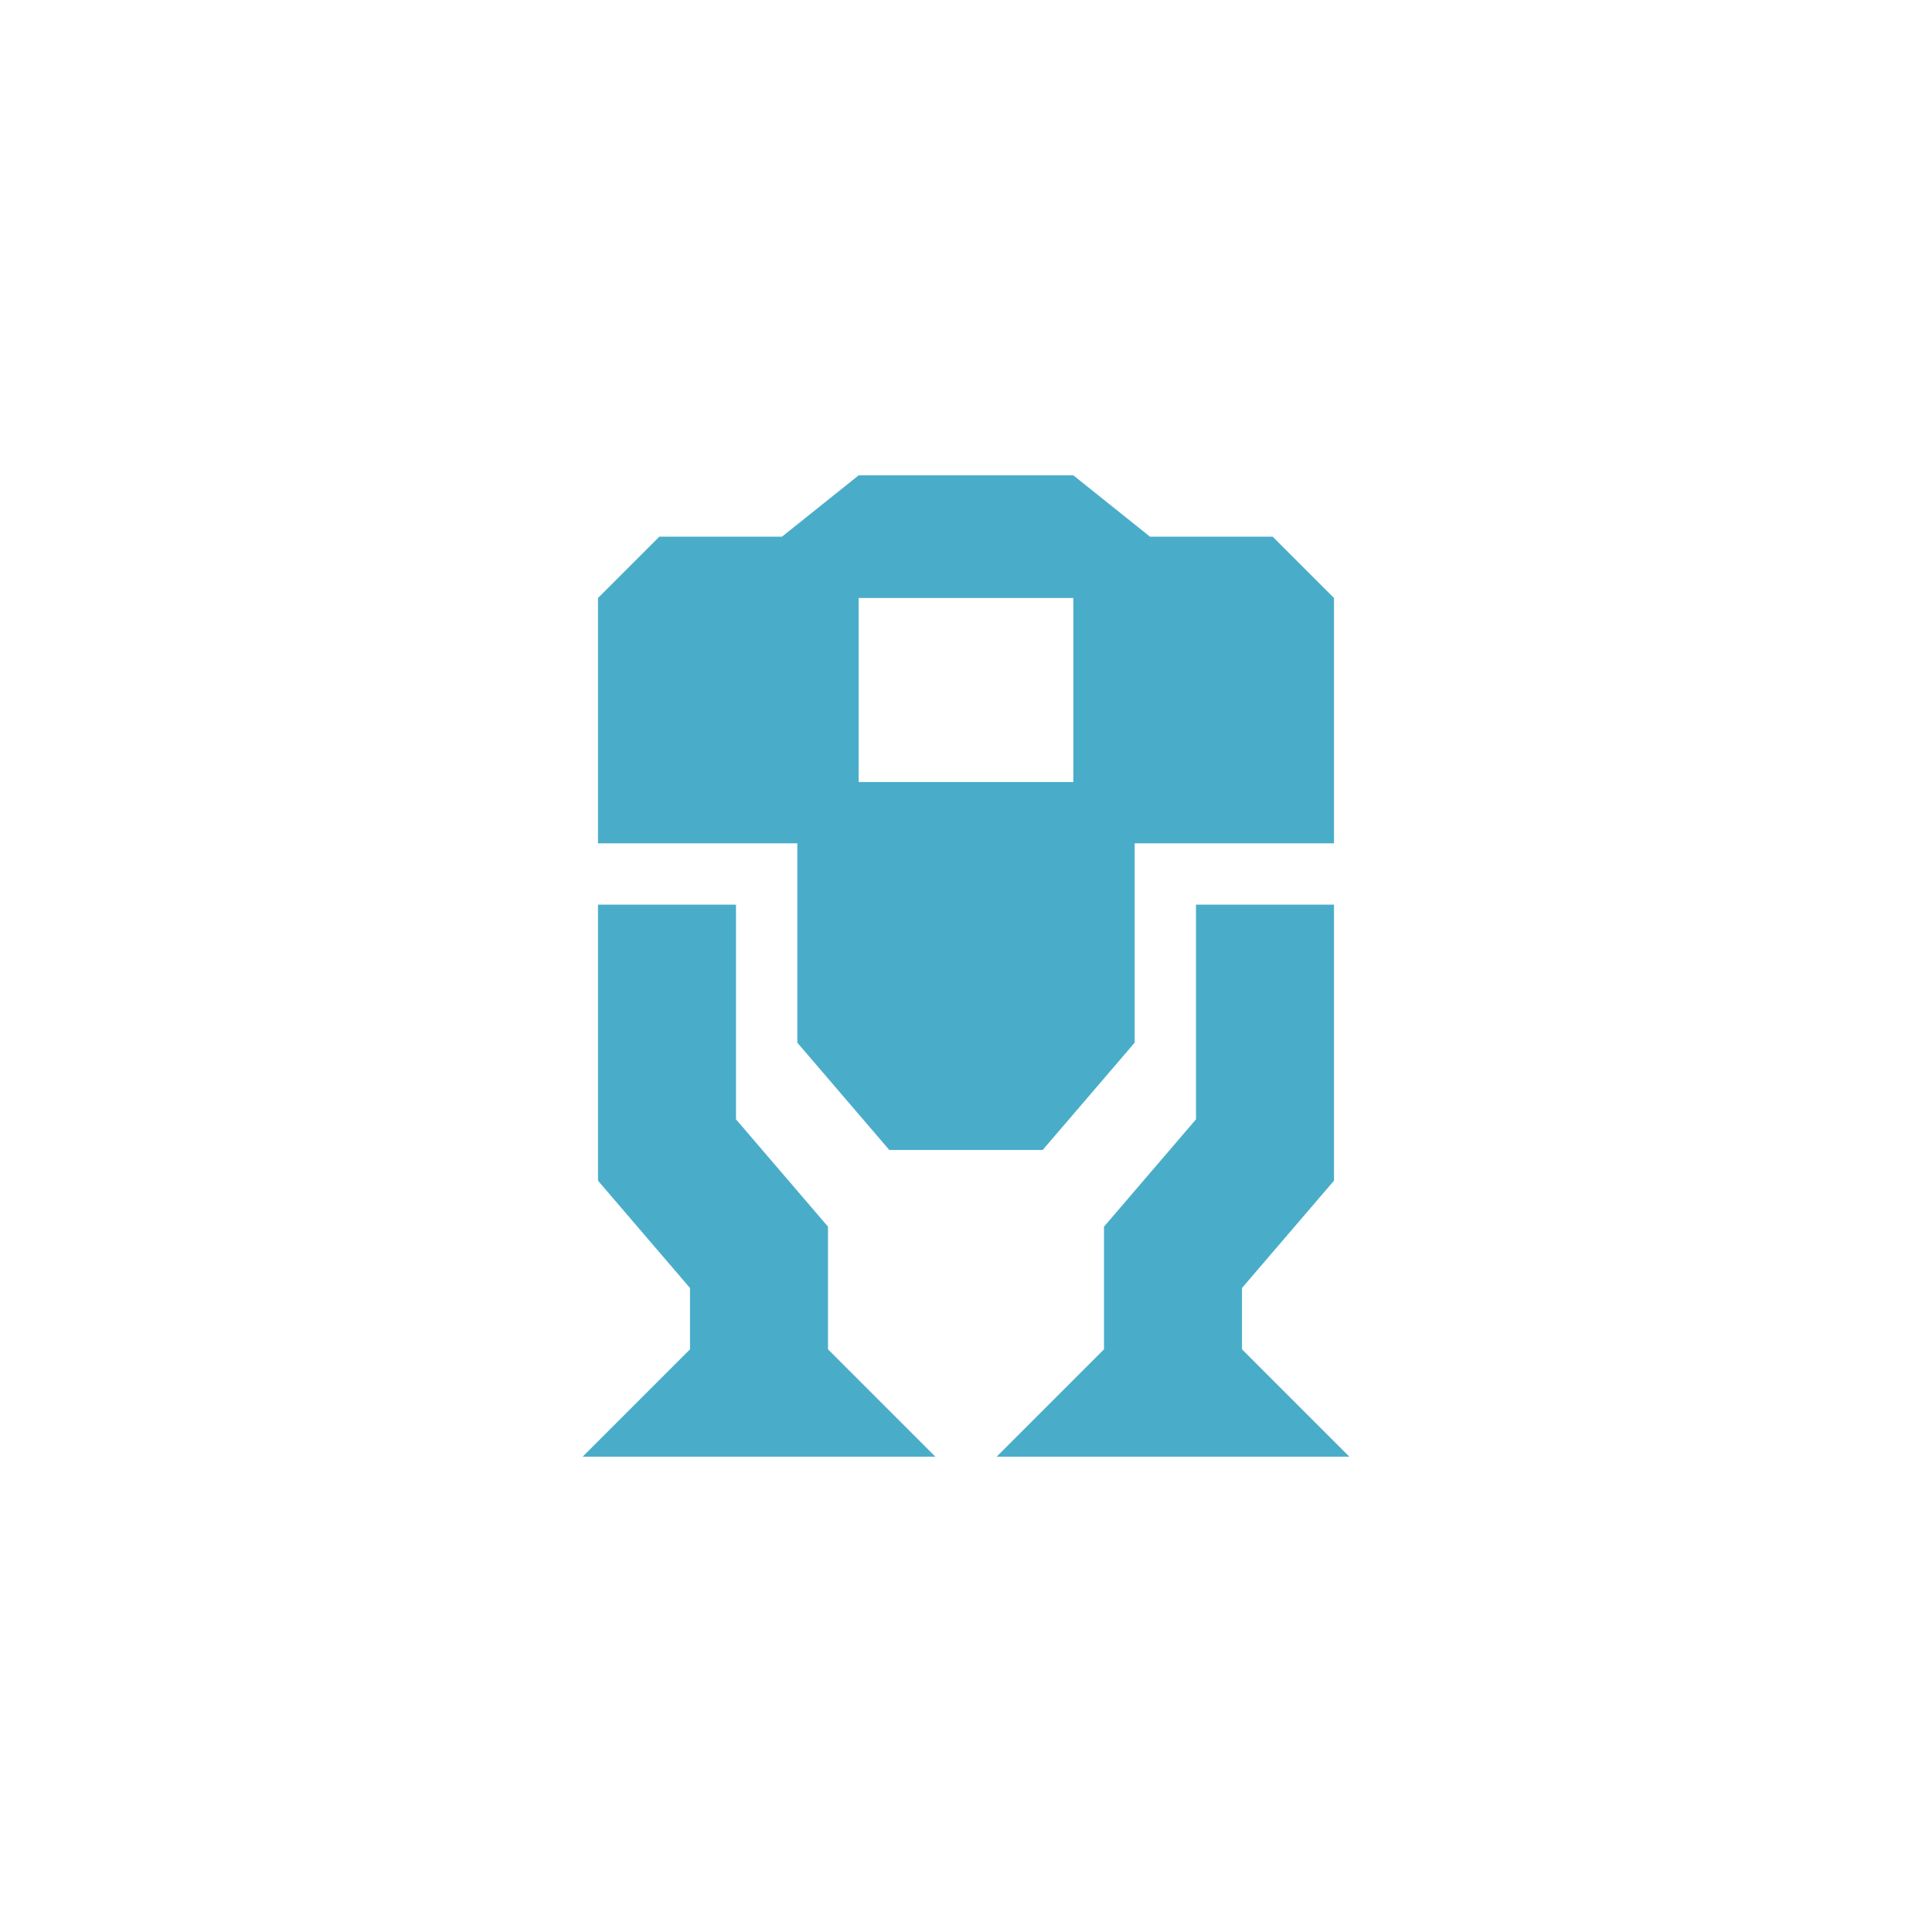 <svg width="126" height="126" xmlns="http://www.w3.org/2000/svg" fill="#fff">

 <g>
  <title>Layer 1</title>
  <path id="svg_4" d="m81,84l0,4l6,6l1,1l-23,0l1,-1l6,-6l0,-8l6,-7l0,-14l9,0l0,18l-6,7zm-7,-16l-6,7l-10,0l-6,-7l0,-13l-13,0l0,-16l4,-4l8,0l5,-4l14,0l5,4l8,0l4,4l0,16l-13,0l0,13zm-4,-29l-14,0l0,12l14,0l0,-12zm-22,34l6,7l0,8l6,6l1,1l-23,0l1,-1l6,-6l0,-4l-6,-7l0,-18l9,0l0,14z" fill="#49adc9"/>
 </g>
</svg>